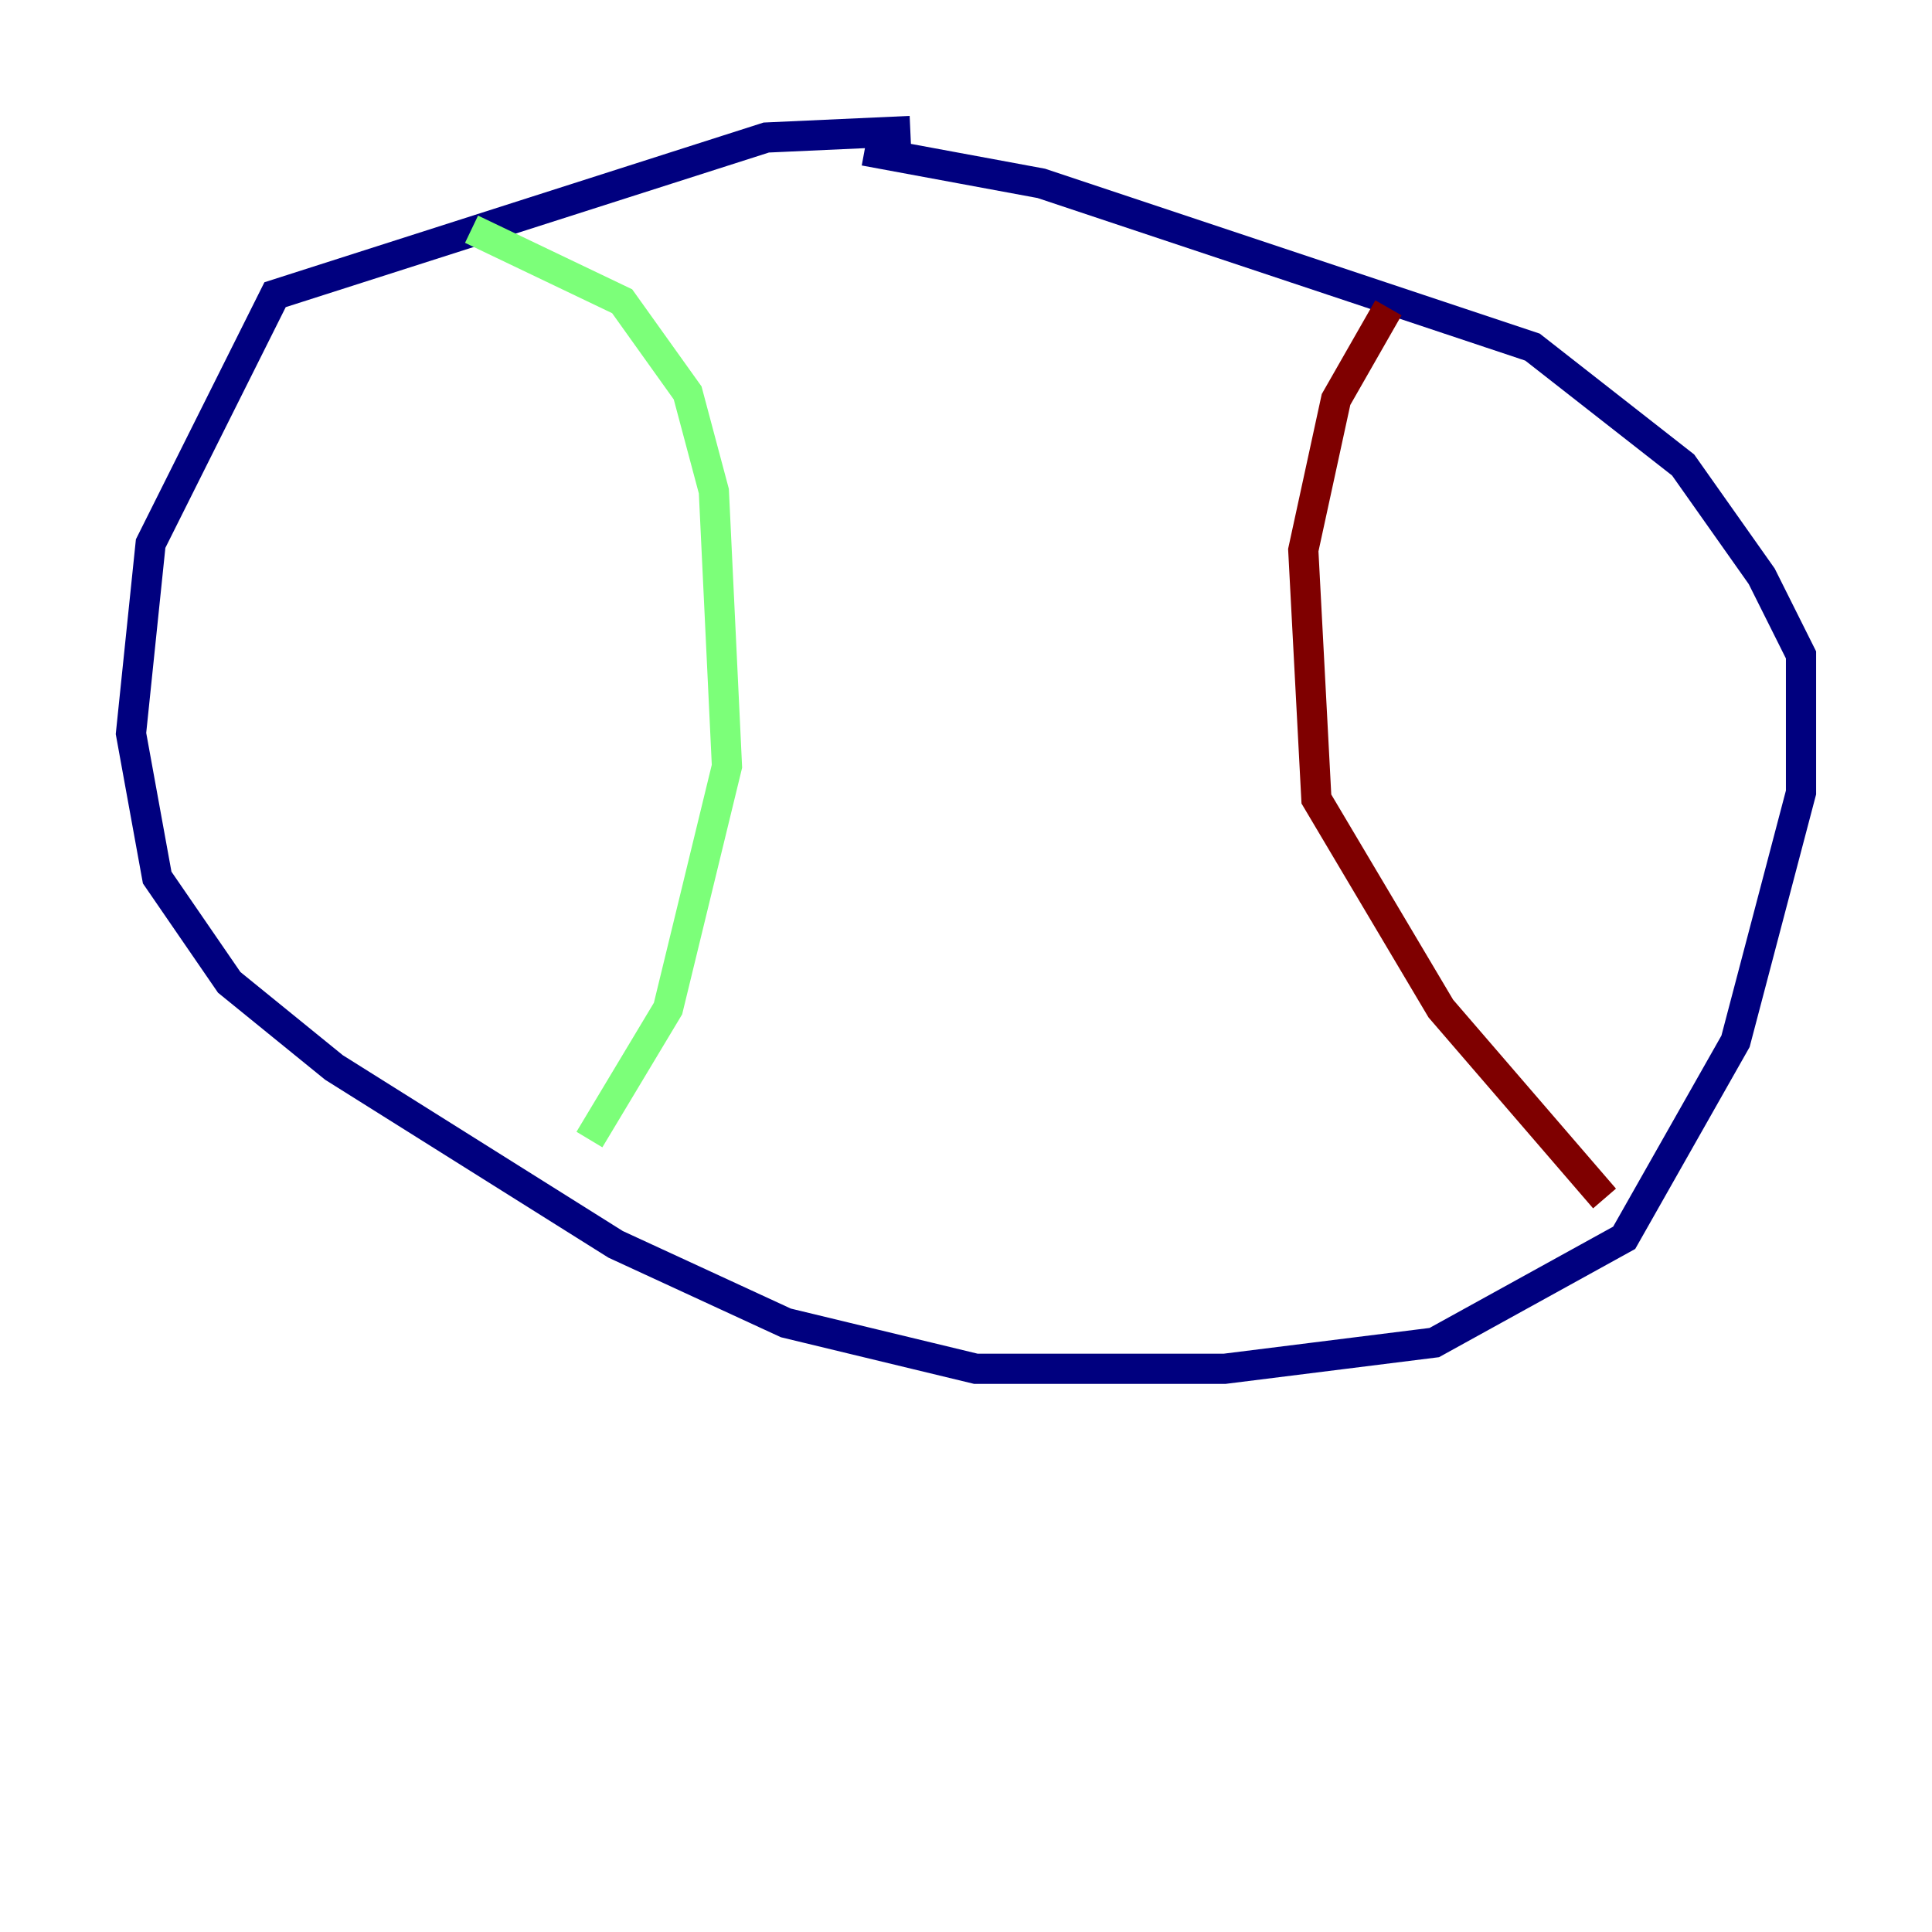 <?xml version="1.0" encoding="utf-8" ?>
<svg baseProfile="tiny" height="128" version="1.2" viewBox="0,0,128,128" width="128" xmlns="http://www.w3.org/2000/svg" xmlns:ev="http://www.w3.org/2001/xml-events" xmlns:xlink="http://www.w3.org/1999/xlink"><defs /><polyline fill="none" points="60.312,8.678 50.766,9.112 18.224,19.525 9.98,36.014 8.678,48.597 10.414,58.142 15.186,65.085 22.129,70.725 40.786,82.441 52.068,87.647 64.651,90.685 81.139,90.685 95.024,88.949 107.607,82.007 114.983,68.99 119.322,52.502 119.322,43.39 116.719,38.183 111.512,30.807 101.532,22.997 68.99,12.149 57.275,9.98" stroke="#00007f" stroke-width="2" /><polyline fill="none" points="31.241,15.186 41.22,19.959 45.559,26.034 47.295,32.542 48.163,50.766 44.258,66.82 39.051,75.498" stroke="#7cff79" stroke-width="2" /><polyline fill="none" points="91.986,20.393 88.515,26.468 86.346,36.447 87.214,52.936 95.458,66.82 106.305,79.403" stroke="#7f0000" stroke-width="2" /></svg>